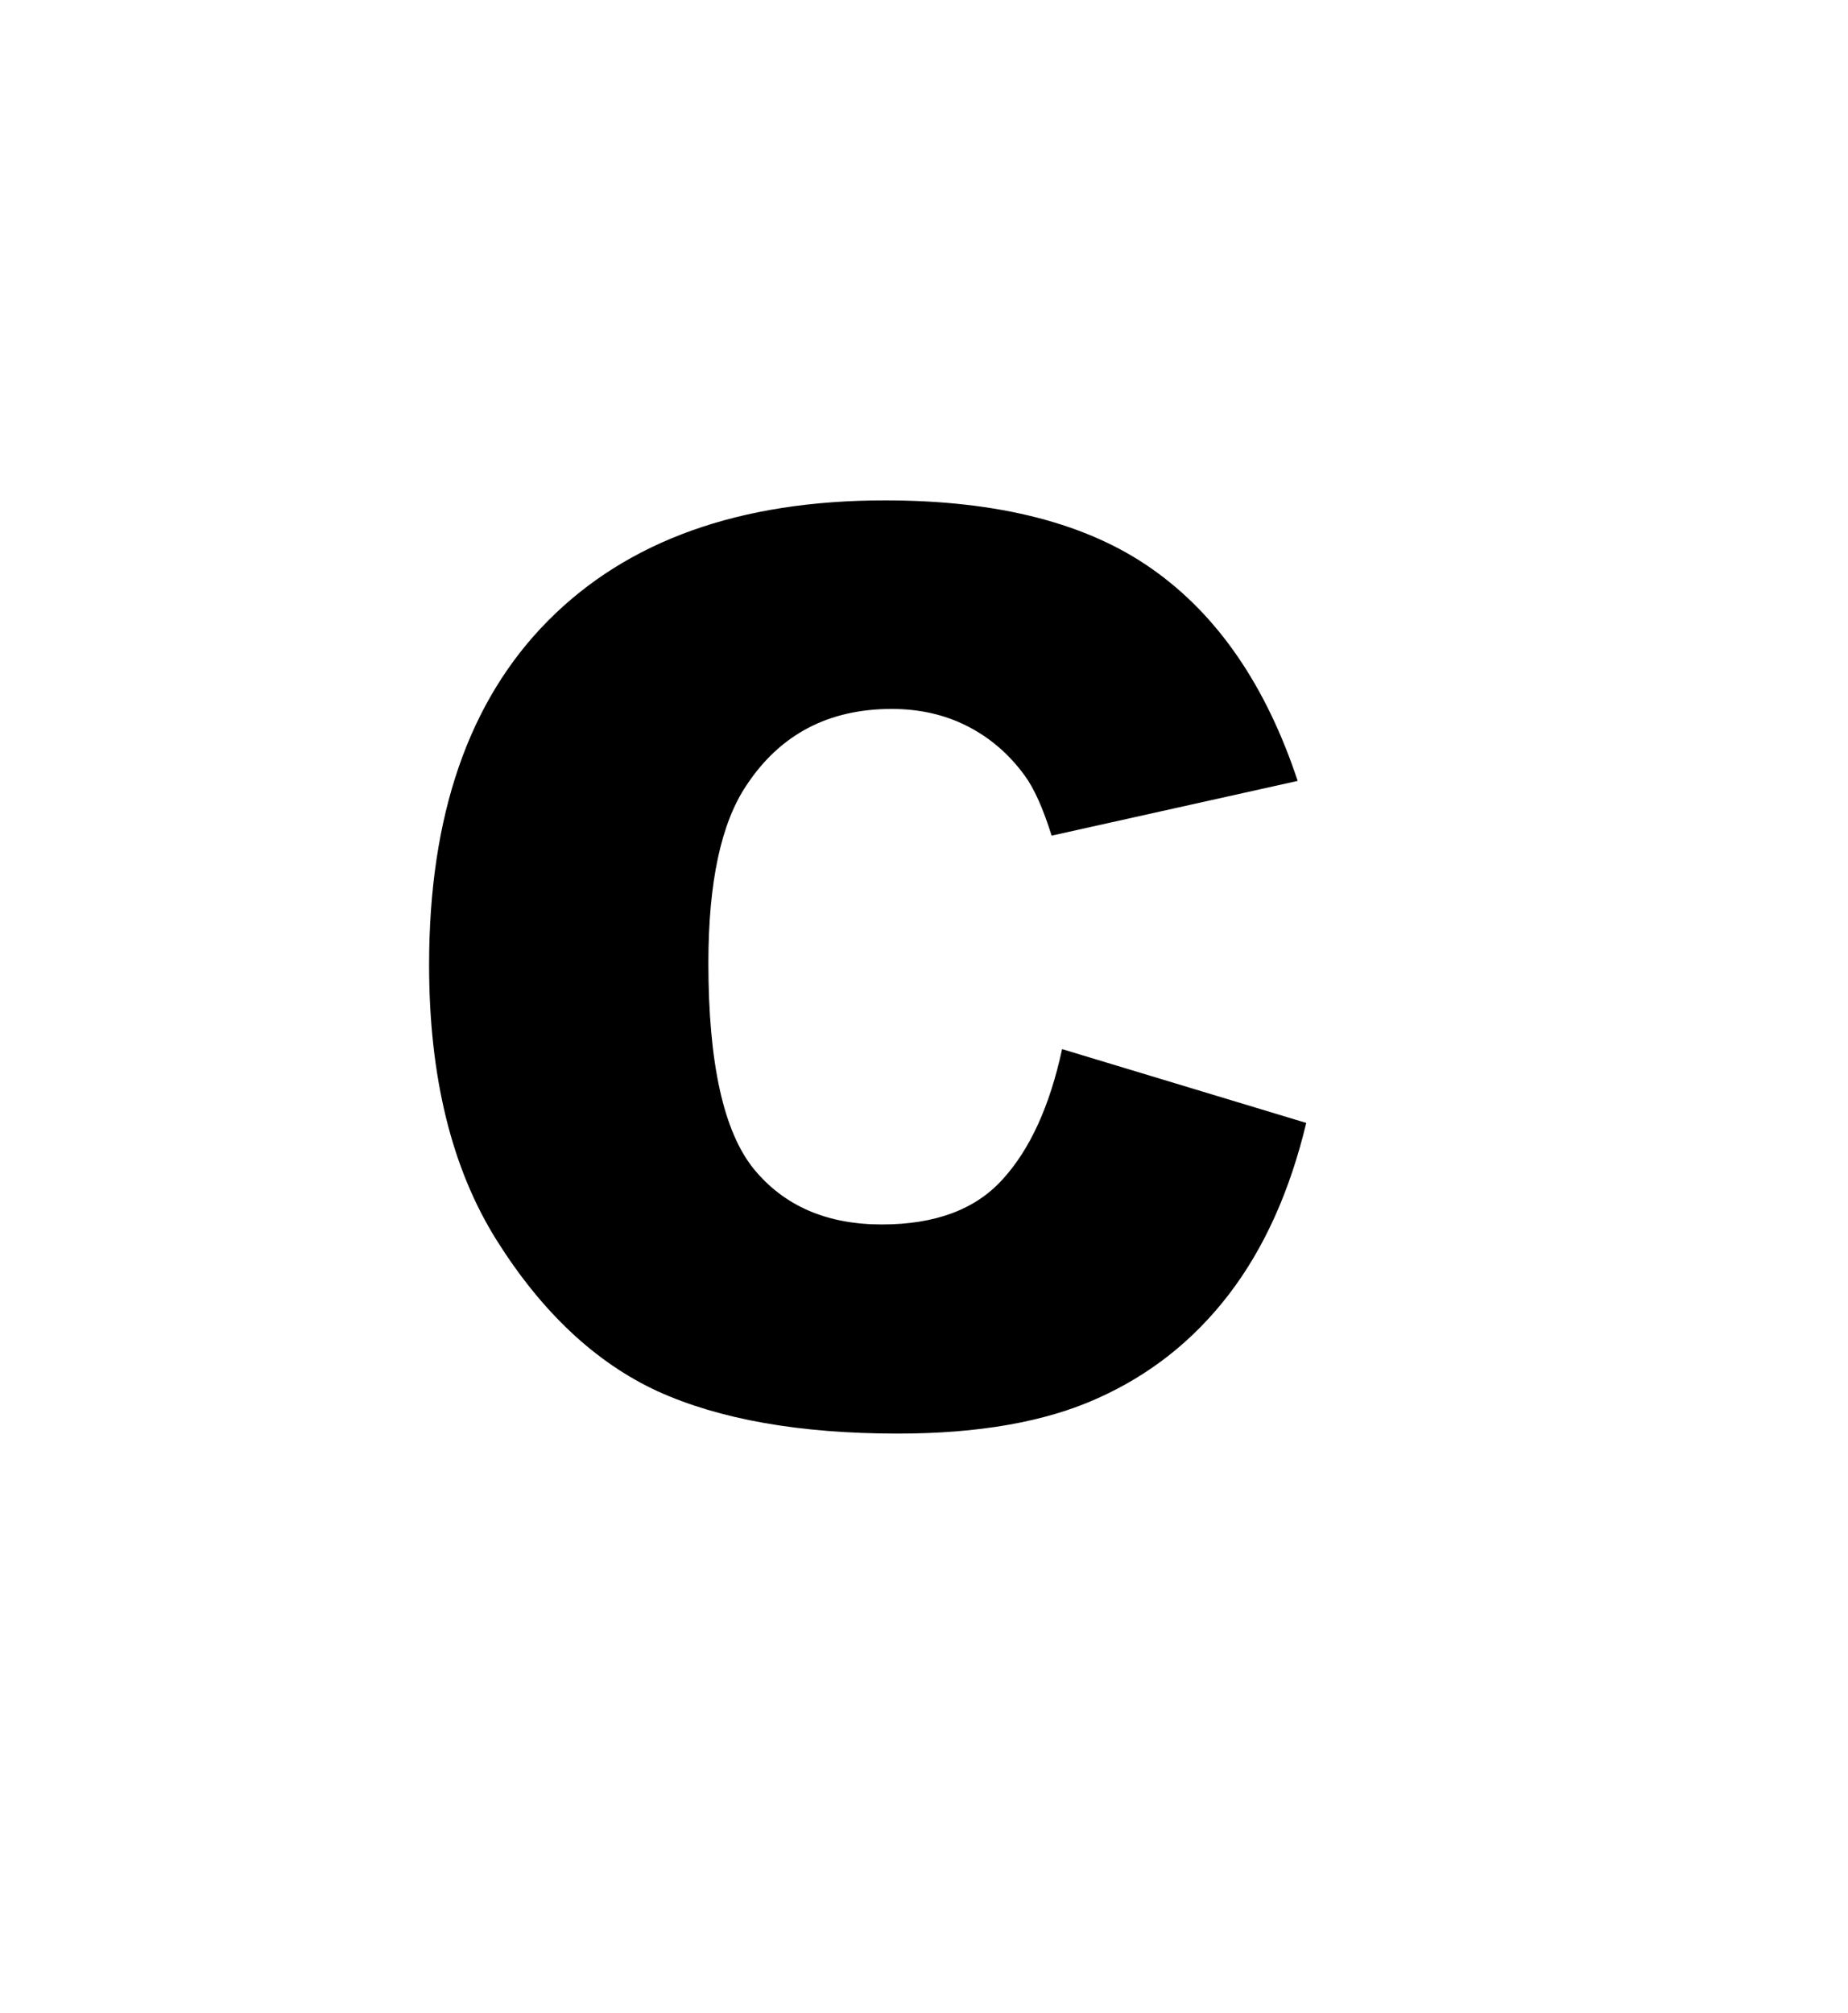<svg version="1.1" xmlns="http://www.w3.org/2000/svg" xmlns:xlink="http://www.w3.org/1999/xlink" width="51.75" height="56.375" viewBox="0,0,51.75,56.375"><g transform="translate(-228.039,-139.699)"><g data-paper-data="{&quot;isPaintingLayer&quot;:true}" fill-rule="nonzero" stroke="none" stroke-linecap="butt" stroke-linejoin="miter" stroke-miterlimit="10" stroke-dasharray="" stroke-dashoffset="0" style="mix-blend-mode: normal"><path d="M257.779,169.075l6.839,2.067c-0.459,1.918 -1.183,3.52 -2.17,4.806c-0.988,1.286 -2.216,2.257 -3.686,2.911c-1.458,0.655 -3.319,0.982 -5.581,0.982c-2.745,0 -4.99,-0.396 -6.735,-1.189c-1.734,-0.804 -3.233,-2.211 -4.496,-4.22c-1.263,-2.01 -1.895,-4.582 -1.895,-7.717c0,-4.18 1.108,-7.39 3.325,-9.629c2.228,-2.251 5.374,-3.376 9.44,-3.376c3.181,0 5.679,0.643 7.493,1.929c1.826,1.286 3.181,3.261 4.065,5.926l-6.89,1.533c-0.241,-0.769 -0.494,-1.332 -0.758,-1.688c-0.436,-0.597 -0.97,-1.056 -1.602,-1.378c-0.632,-0.322 -1.338,-0.482 -2.119,-0.482c-1.768,0 -3.124,0.712 -4.065,2.136c-0.712,1.056 -1.068,2.716 -1.068,4.978c0,2.802 0.425,4.726 1.275,5.771c0.85,1.034 2.044,1.55 3.583,1.55c1.493,0 2.618,-0.419 3.376,-1.257c0.769,-0.838 1.326,-2.056 1.671,-3.652z" fill="#000000" stroke-width="0.265"/><path d="M228.039,196.074v-56.375h51.75v56.375z" fill="none" stroke-width="0"/></g></g></svg>